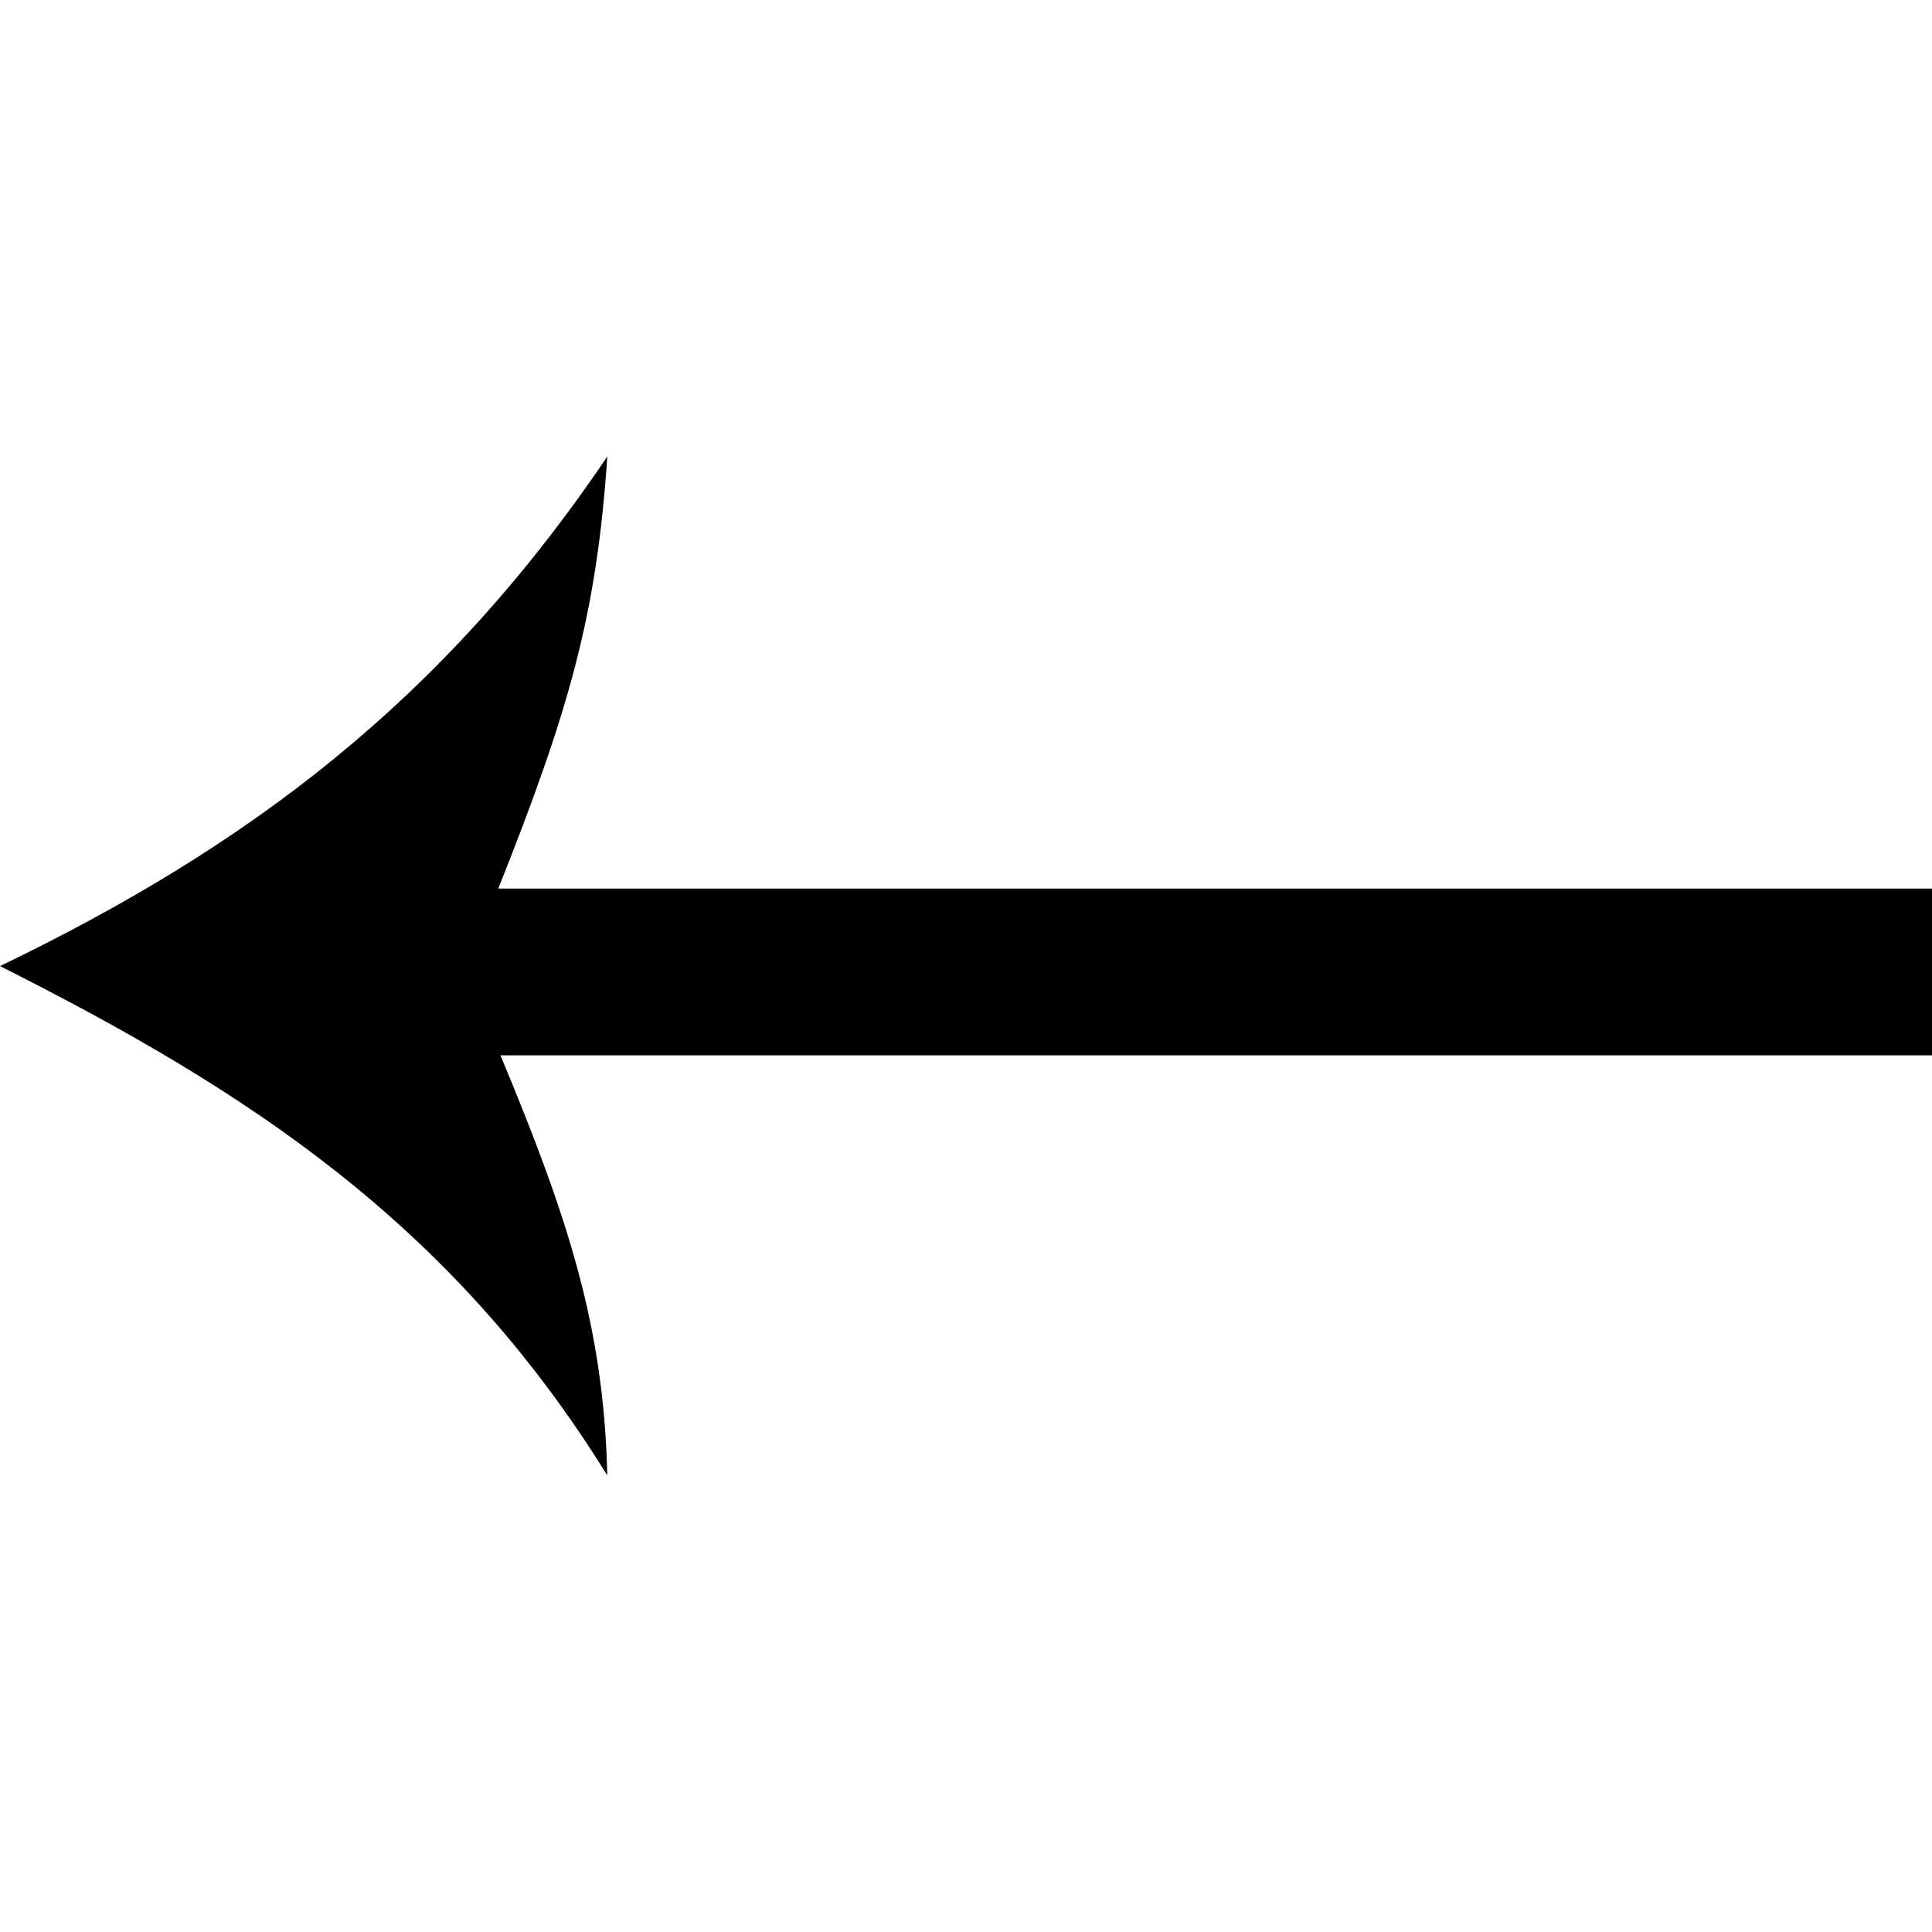 <?xml version="1.0" encoding="utf-8"?>
<!-- Generator: Adobe Illustrator 16.0.4, SVG Export Plug-In . SVG Version: 6.00 Build 0)  -->
<!DOCTYPE svg PUBLIC "-//W3C//DTD SVG 1.1//EN" "http://www.w3.org/Graphics/SVG/1.1/DTD/svg11.dtd">
<svg version="1.1" id="Layer_1" xmlns="http://www.w3.org/2000/svg" xmlns:xlink="http://www.w3.org/1999/xlink" x="0px" y="0px"
	 width="24px" height="24px" viewBox="0 0 24 24" enable-background="new 0 0 24 24" xml:space="preserve">
<path d="M24,13.11H6.217c0.857,2.054,1.283,3.394,1.327,5.218C5.595,15.182,3.062,13.543,0,12.001
	c3.062-1.476,5.484-3.278,7.544-6.33C7.412,7.656,7.058,8.854,6.19,11.038H24V13.11z"/>
</svg>

